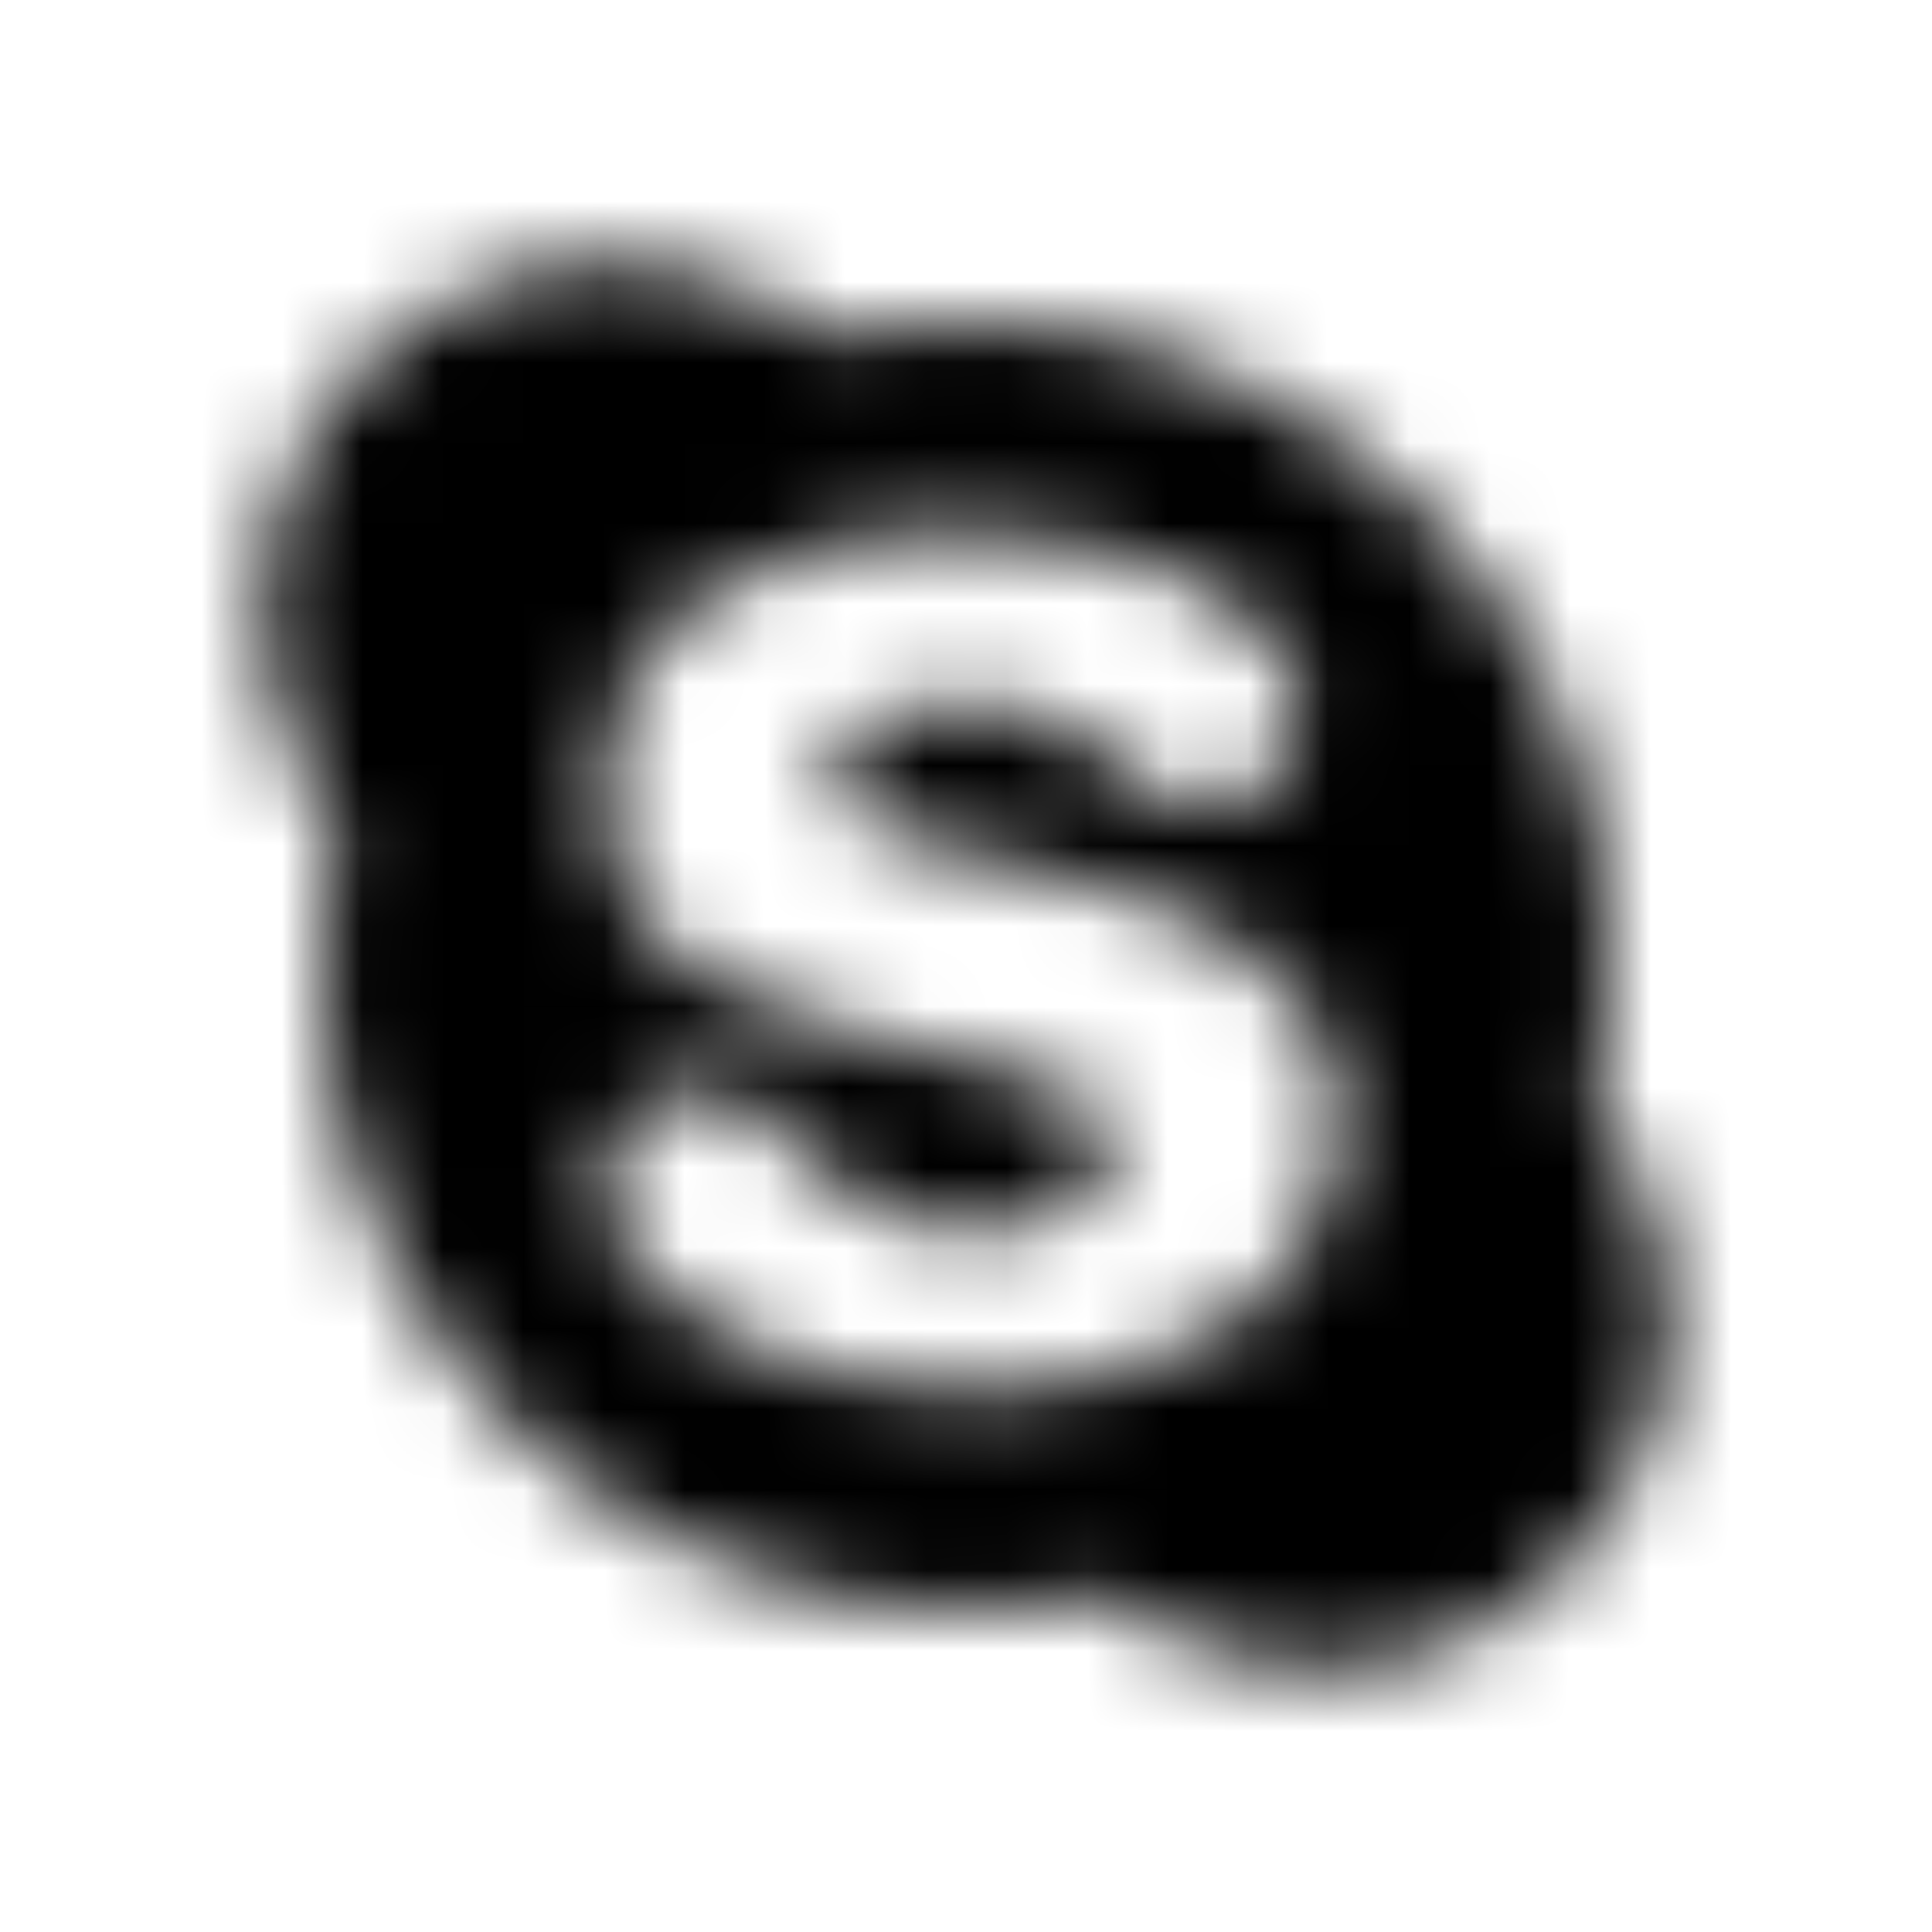 <?xml version="1.0" encoding="UTF-8"?>
<svg width="24px" height="24px" viewBox="0 0 24 24" version="1.1" xmlns="http://www.w3.org/2000/svg" xmlns:xlink="http://www.w3.org/1999/xlink">
    <!-- Generator: Sketch 52.5 (67469) - http://www.bohemiancoding.com/sketch -->
    <title>skype</title>
    <desc>Created with Sketch.</desc>
    <defs>
        <path d="M19.84,13.711 C19.953,13.164 20.023,12.582 20.023,12 C20.023,7.566 16.434,3.98 12.004,3.98 C11.422,3.98 10.844,4.047 10.293,4.164 C9.551,3.59 8.629,3.25 7.625,3.25 C5.211,3.25 3.25,5.211 3.25,7.625 C3.25,8.629 3.59,9.551 4.16,10.289 C4.047,10.836 3.977,11.418 3.977,12 C3.977,16.434 7.566,20.02 11.996,20.02 C12.578,20.02 13.156,19.953 13.707,19.836 C14.449,20.406 15.371,20.746 16.371,20.746 C18.785,20.746 20.746,18.785 20.746,16.371 C20.75,15.371 20.41,14.449 19.84,13.711 Z M12.238,17.285 C9.676,17.285 7.531,16.145 7.531,14.746 C7.531,14.121 7.883,13.551 8.684,13.551 C9.902,13.551 10.016,15.305 12.125,15.305 C13.129,15.305 13.777,14.859 13.777,14.277 C13.777,13.547 13.152,13.434 12.137,13.184 C9.695,12.582 7.535,12.324 7.535,9.777 C7.535,7.465 9.824,6.609 11.797,6.609 C13.949,6.609 16.125,7.465 16.125,8.773 C16.125,9.434 15.68,10.016 14.941,10.016 C13.836,10.016 13.801,8.707 12.012,8.707 C11.008,8.707 10.371,8.98 10.371,9.586 C10.371,10.359 11.184,10.438 13.07,10.875 C14.688,11.238 16.613,11.922 16.613,13.906 C16.613,16.215 14.383,17.285 12.238,17.285 Z" id="path-1"></path>
    </defs>
    <g id="skype" stroke="none" stroke-width="1" fill="none" fill-rule="evenodd">
        <mask id="mask-2" fill="white">
            <use xlink:href="#path-1"></use>
        </mask>
        <g fill-rule="nonzero"></g>
        <g id="🎨-color" mask="url(#mask-2)" fill="#000000">
            <rect id="🎨-Color" x="0" y="0" width="24" height="24"></rect>
        </g>
    </g>
</svg>
